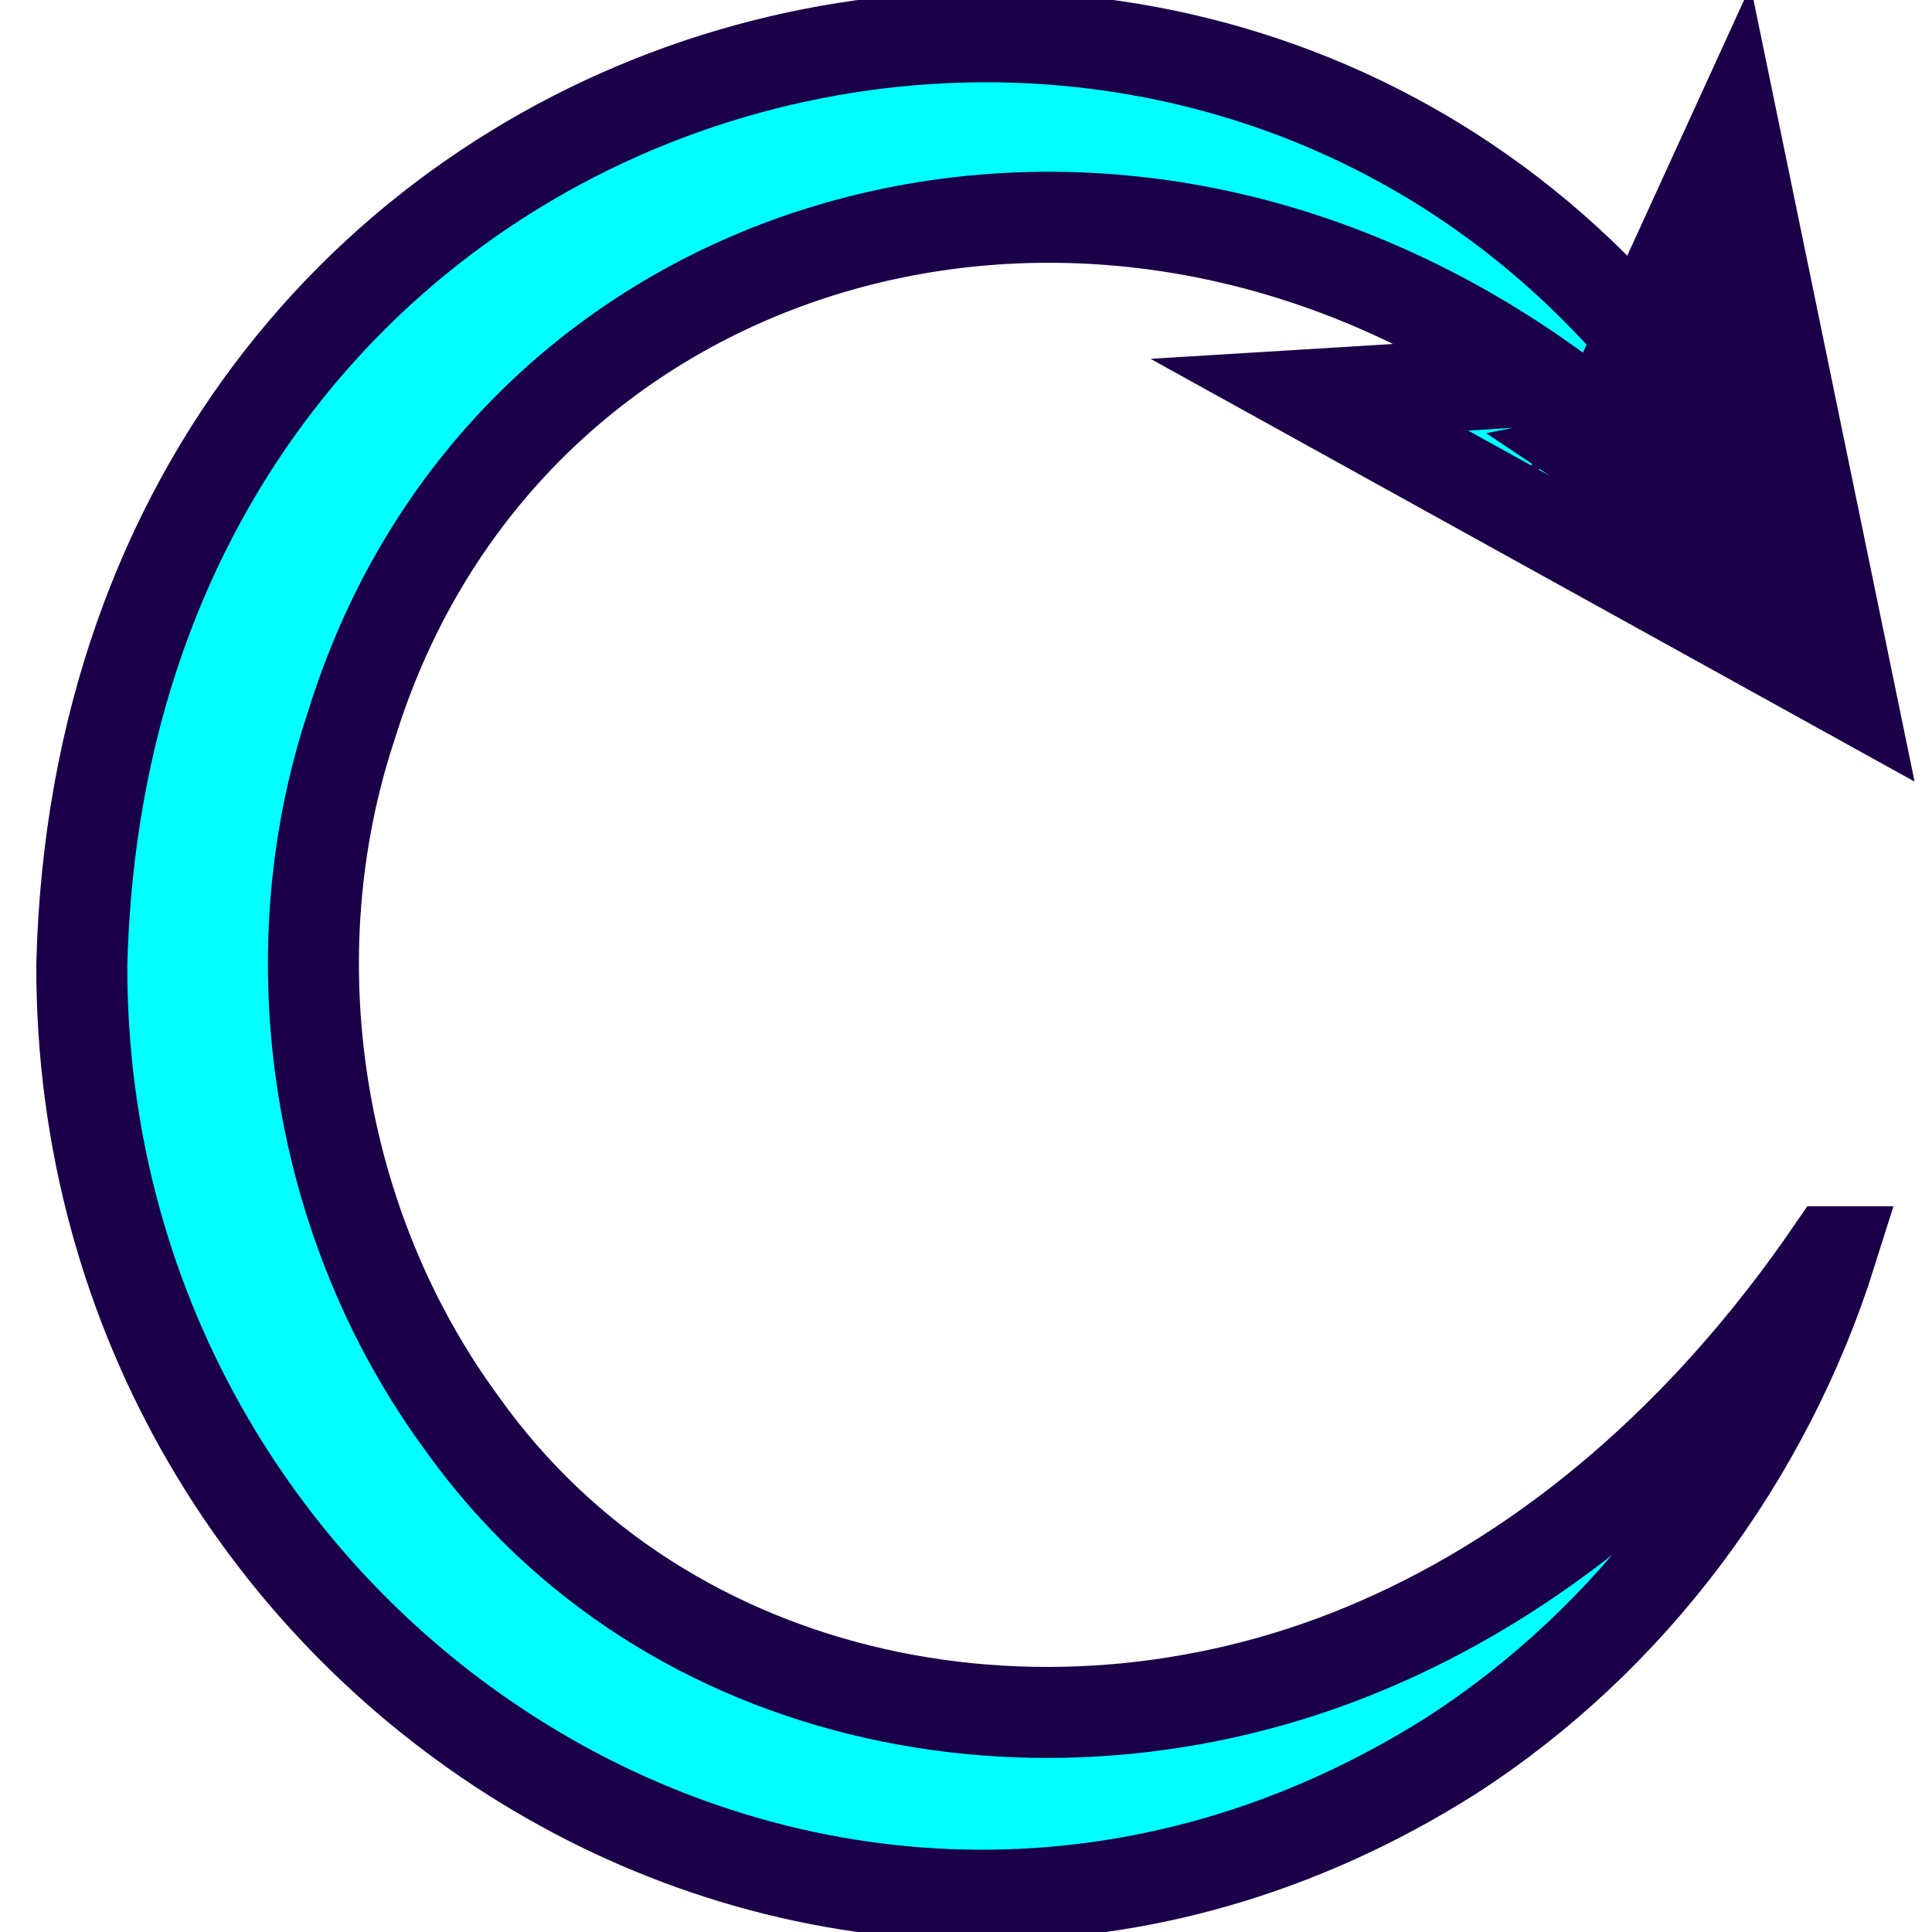 <?xml version="1.0" encoding="UTF-8"?>
<svg id="Layer_1" data-name="Layer 1" xmlns="http://www.w3.org/2000/svg" xmlns:xlink="http://www.w3.org/1999/xlink" viewBox="0 0 128 128">
  <defs>
    <style>
      .cls-1 {
        fill: aqua;
        filter: url(#outer-glow-27);
        stroke: #1b0049;
        stroke-width: 6.03px;
      }

      .cls-1, .cls-2 {
        stroke-miterlimit: 10;
      }

      .cls-2 {
        fill: #1b0049;
        filter: url(#outer-glow-23);
        stroke: aqua;
        stroke-width: 2.8px;
      }
    </style>
    <filter id="outer-glow-23" filterUnits="userSpaceOnUse">
      <feOffset dx="0" dy="0"/>
      <feGaussianBlur result="blur" stdDeviation="14"/>
      <feFlood flood-color="aqua" flood-opacity=".75"/>
      <feComposite in2="blur" operator="in"/>
      <feComposite in="SourceGraphic"/>
    </filter>
    <filter id="outer-glow-27" filterUnits="userSpaceOnUse">
      <feOffset dx="0" dy="0"/>
      <feGaussianBlur result="blur-2" stdDeviation="4.85"/>
      <feFlood flood-color="aqua" flood-opacity=".75"/>
      <feComposite in2="blur-2" operator="in"/>
      <feComposite in="SourceGraphic"/>
    </filter>
  </defs>
  <polygon class="cls-2" points="-93.37 212.02 -29.34 155.77 -114.88 198.17 -114.88 156.95 -142.83 156.95 -142.83 267.1 -114.88 267.1 -114.88 225.88 -29.34 268.27 -93.37 212.02"/>
  <path class="cls-1" d="m121.34,82.93c-4.27,13.58-13.21,25.66-25.2,33.39C55.51,142.01,5.32,110.8,5.42,63.92,7,.51,82.53-18.41,113.56,28.78l-7.36,1.46,10.54,7.03-3.24-20.21-4.03,3.5,5.42-11.86,7.68,37.27-35.82-19.82,15.51-.95c-3.52-2.48-7.19-4.55-10.95-6.18-27.6-12.03-59.02.03-68,28.95-5.16,15.44-2.35,33.22,7.3,46.34,13.49,18.97,39.3,23.9,60.71,14.53,11.27-4.91,21.62-13.68,30.01-25.91Z"/>
</svg>